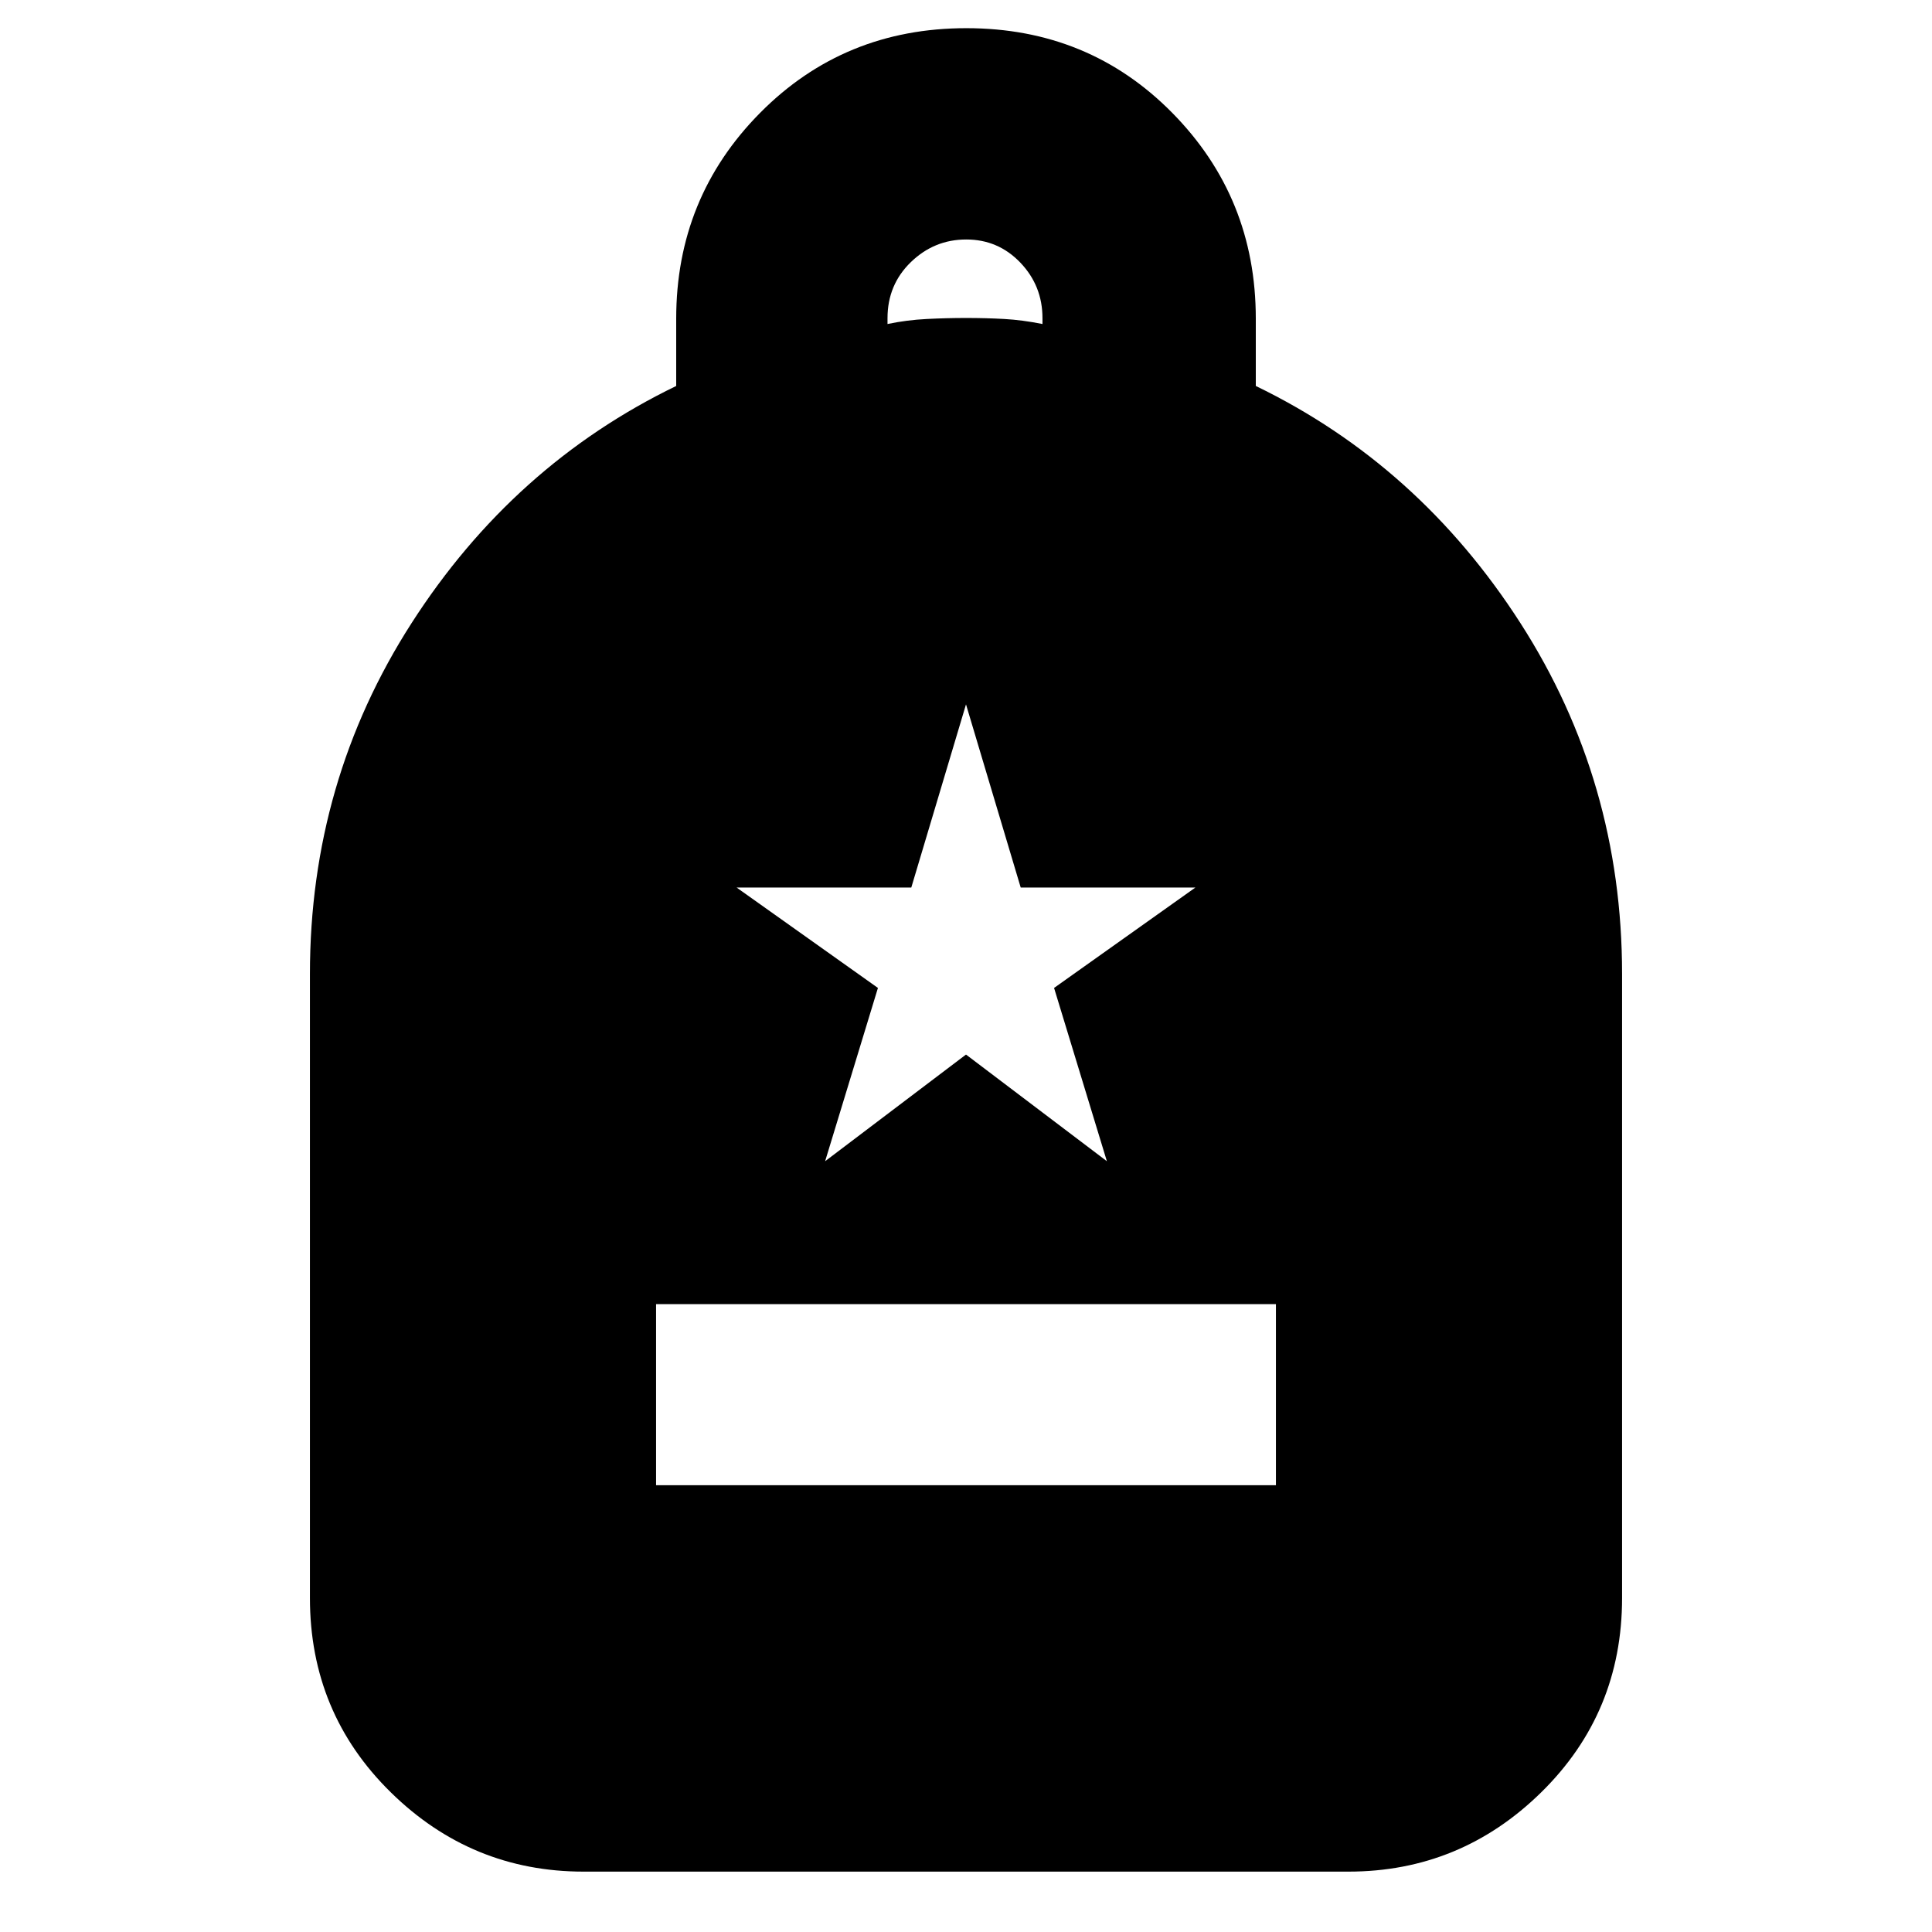<svg xmlns="http://www.w3.org/2000/svg" height="24" viewBox="0 -960 960 960" width="24"><path d="M326-222h308v-90H326v90ZM290-30q-55.73 0-95.86-39.44Q154-108.88 154-166v-310q0-95.73 50.5-174.37Q255-729 336-768.21v-33.47q0-60.13 41.68-102.23Q419.35-946 480.18-946q60.82 0 102.32 42.09 41.5 42.1 41.5 102.23v33.47Q705-729 755.5-650.37 806-571.73 806-476v310q0 57.12-40.14 96.56Q725.72-30 670-30H290Zm151-769q9.55-2 19.5-2.5t19.5-.5q10 0 19 .5t19 2.5v-2.89q0-16.11-11-27.61T480.11-841q-15.9 0-27.5 11.24Q441-818.52 441-801.91v2.91Zm-31 416 70-53 70 53-26.24-86.1L594-519h-86.82L480-610l-27.18 91H366l70.24 49.9L410-383Z"/></svg>
